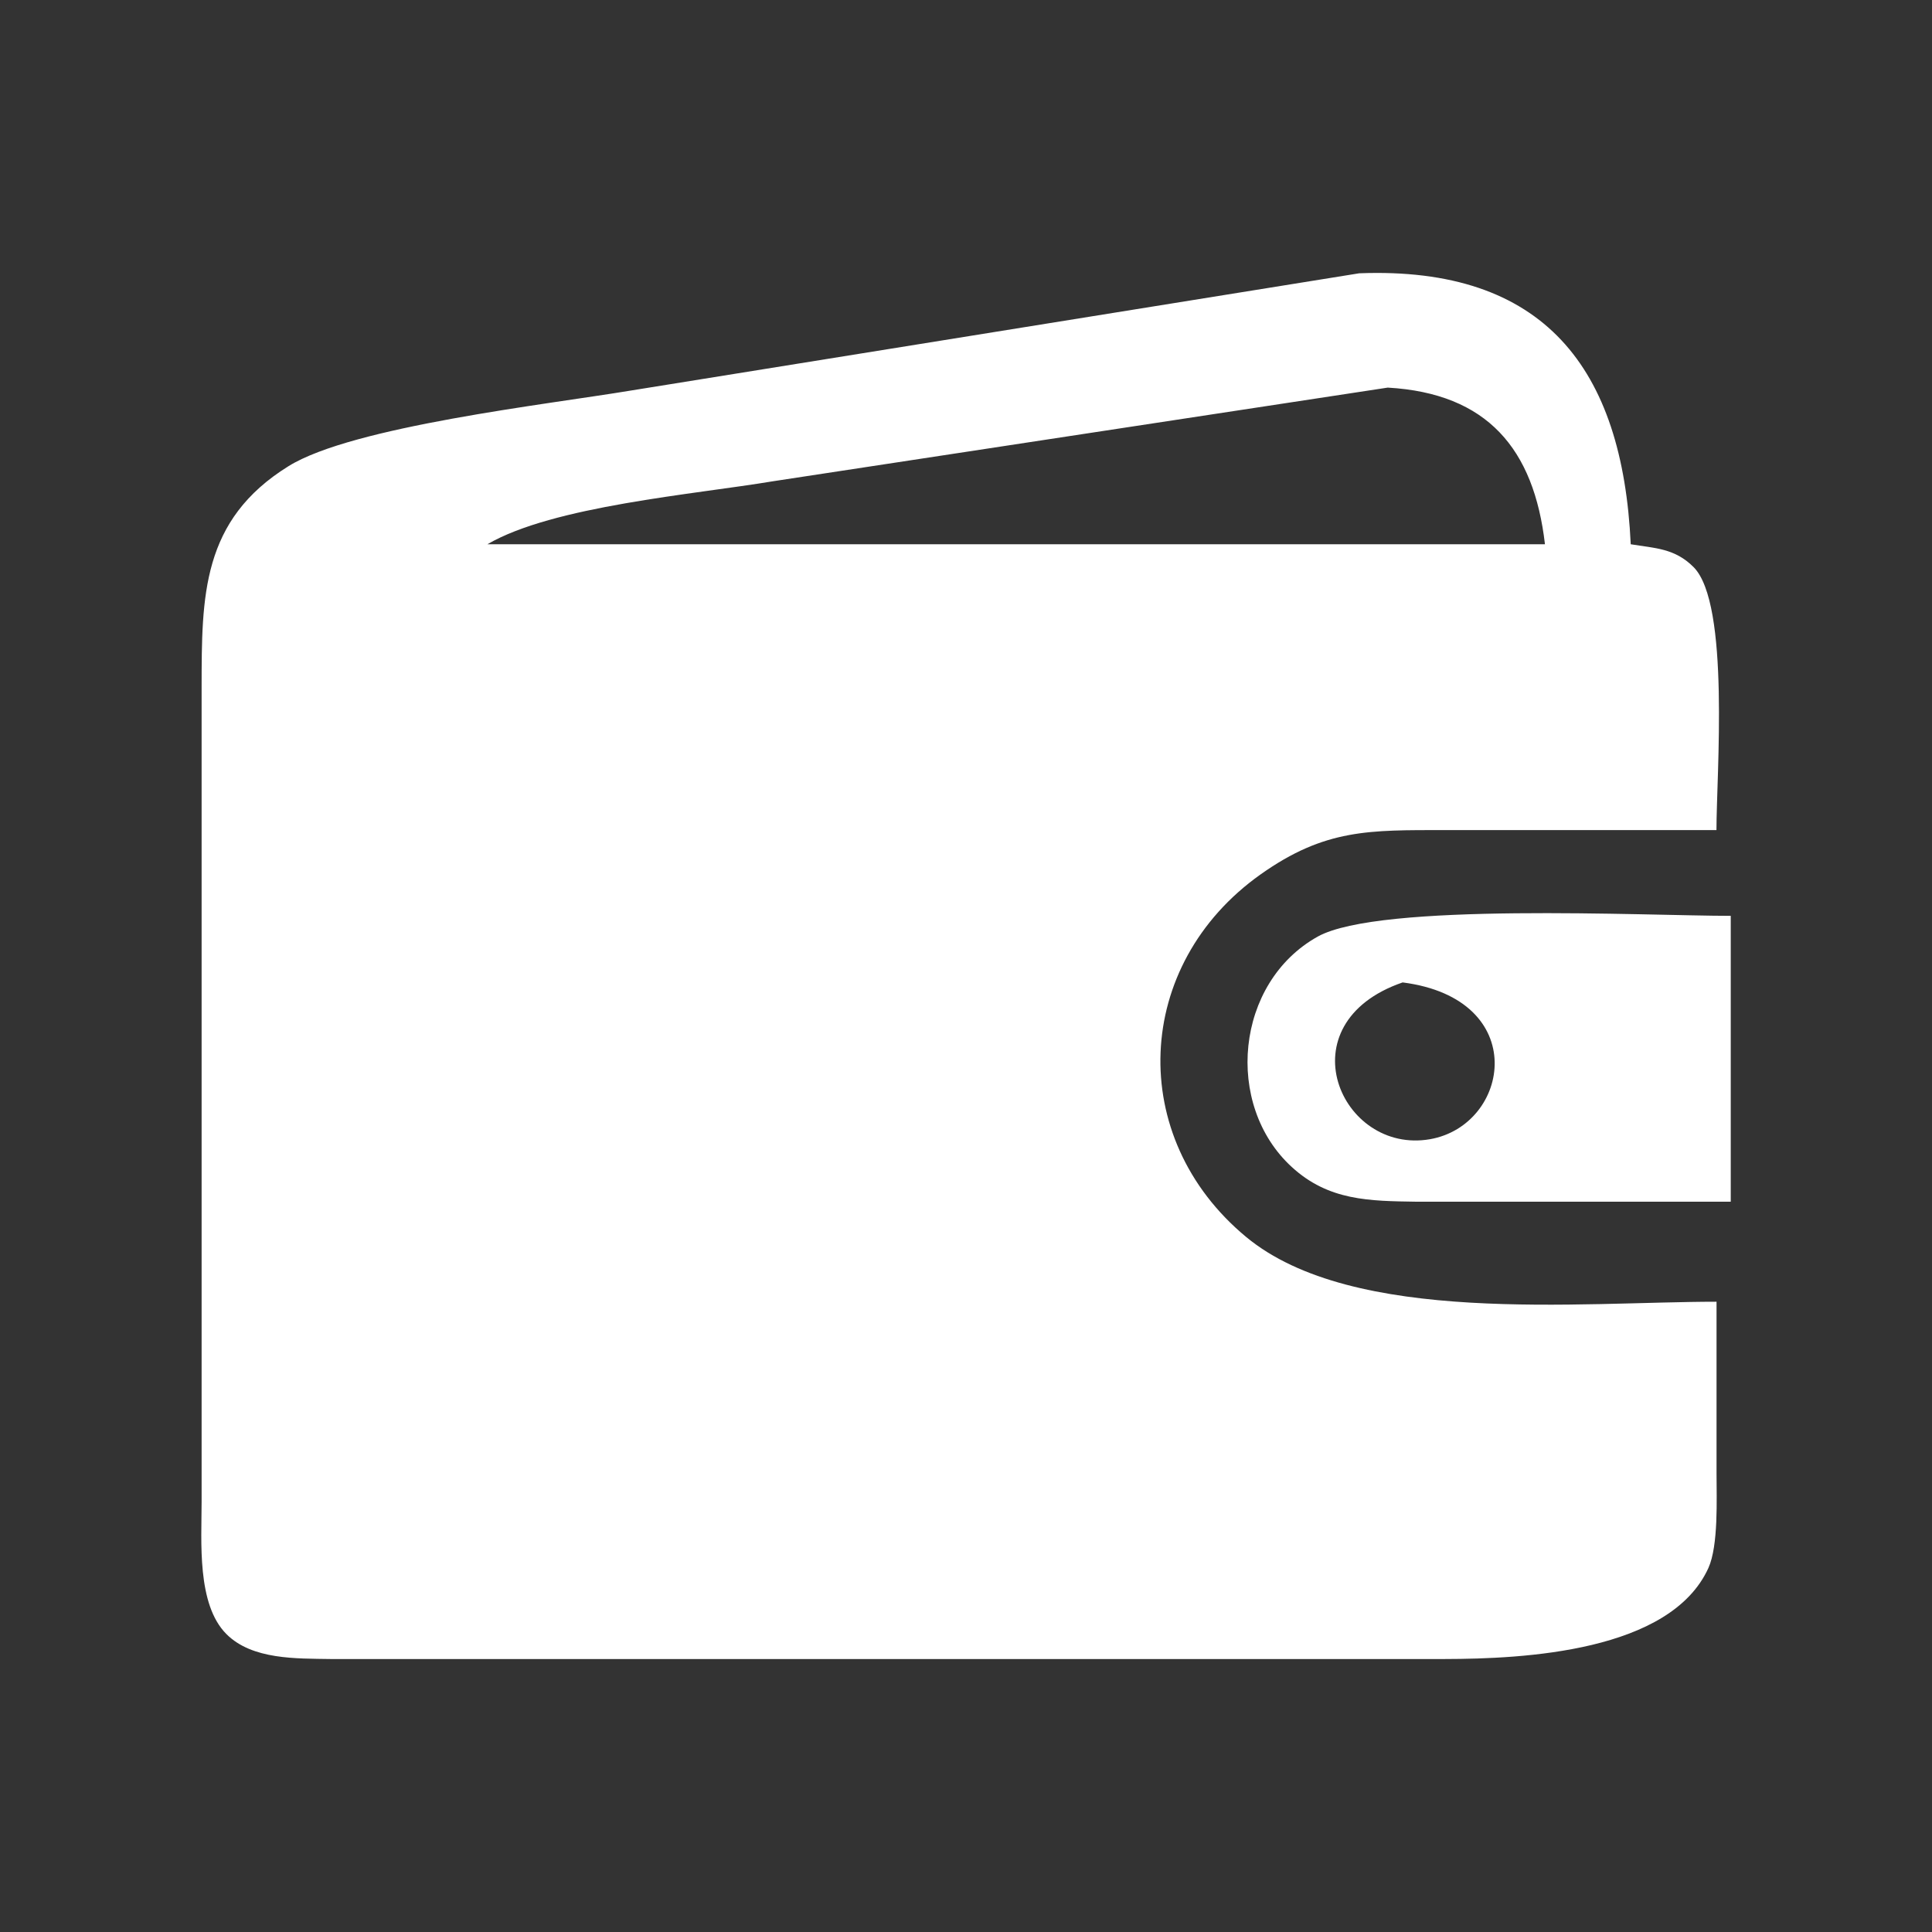 <?xml version="1.0" encoding="UTF-8"?>
<svg version="1.1" viewBox="0 0 48 48" xmlns="http://www.w3.org/2000/svg">
    <rect x="0" y="0" width="48" height="48" fill="#333333" stroke="none"/>
    <defs>
        <style>.cls-1{fill:#fff;}</style>
    </defs>
    <path class="cls-1" d="m42.645 32.341c-3.391 0-9.022 0.597-11.685-1.609-2.986-2.475-2.801-6.764 0.355-9.005 1.609-1.143 2.72-1.101 4.584-1.104h6.746c0-1.381 0.341-5.621-0.568-6.533-0.469-0.472-0.966-0.469-1.562-0.568-0.202-4.371-2.148-6.91-6.746-6.732l-18.108 2.915c-2.067 0.344-6.895 0.888-8.49 1.875-2.166 1.342-2.159 3.231-2.162 5.493v20.239c0 0.98-0.124 2.549 0.618 3.288 0.639 0.639 1.74 0.604 2.578 0.618h27.696c1.942-0.004 5.596-0.174 6.544-2.262 0.252-0.561 0.202-1.722 0.202-2.354v-4.261zm-4.261-18.819h-26.275c1.633-0.952 5.127-1.236 7.101-1.566l15.268-2.326c2.475 0.142 3.632 1.523 3.906 3.892zm4.616 16.333v-7.101c-2.116 0-8.72-0.341-10.261 0.515-2.052 1.143-2.329 4.183-0.646 5.724 0.916 0.842 1.932 0.845 3.096 0.863h7.811zm-8.152-5.447c3.196 0.412 2.674 3.544 0.682 3.895-2.223 0.391-3.643-2.876-0.682-3.895z"/>
</svg>
